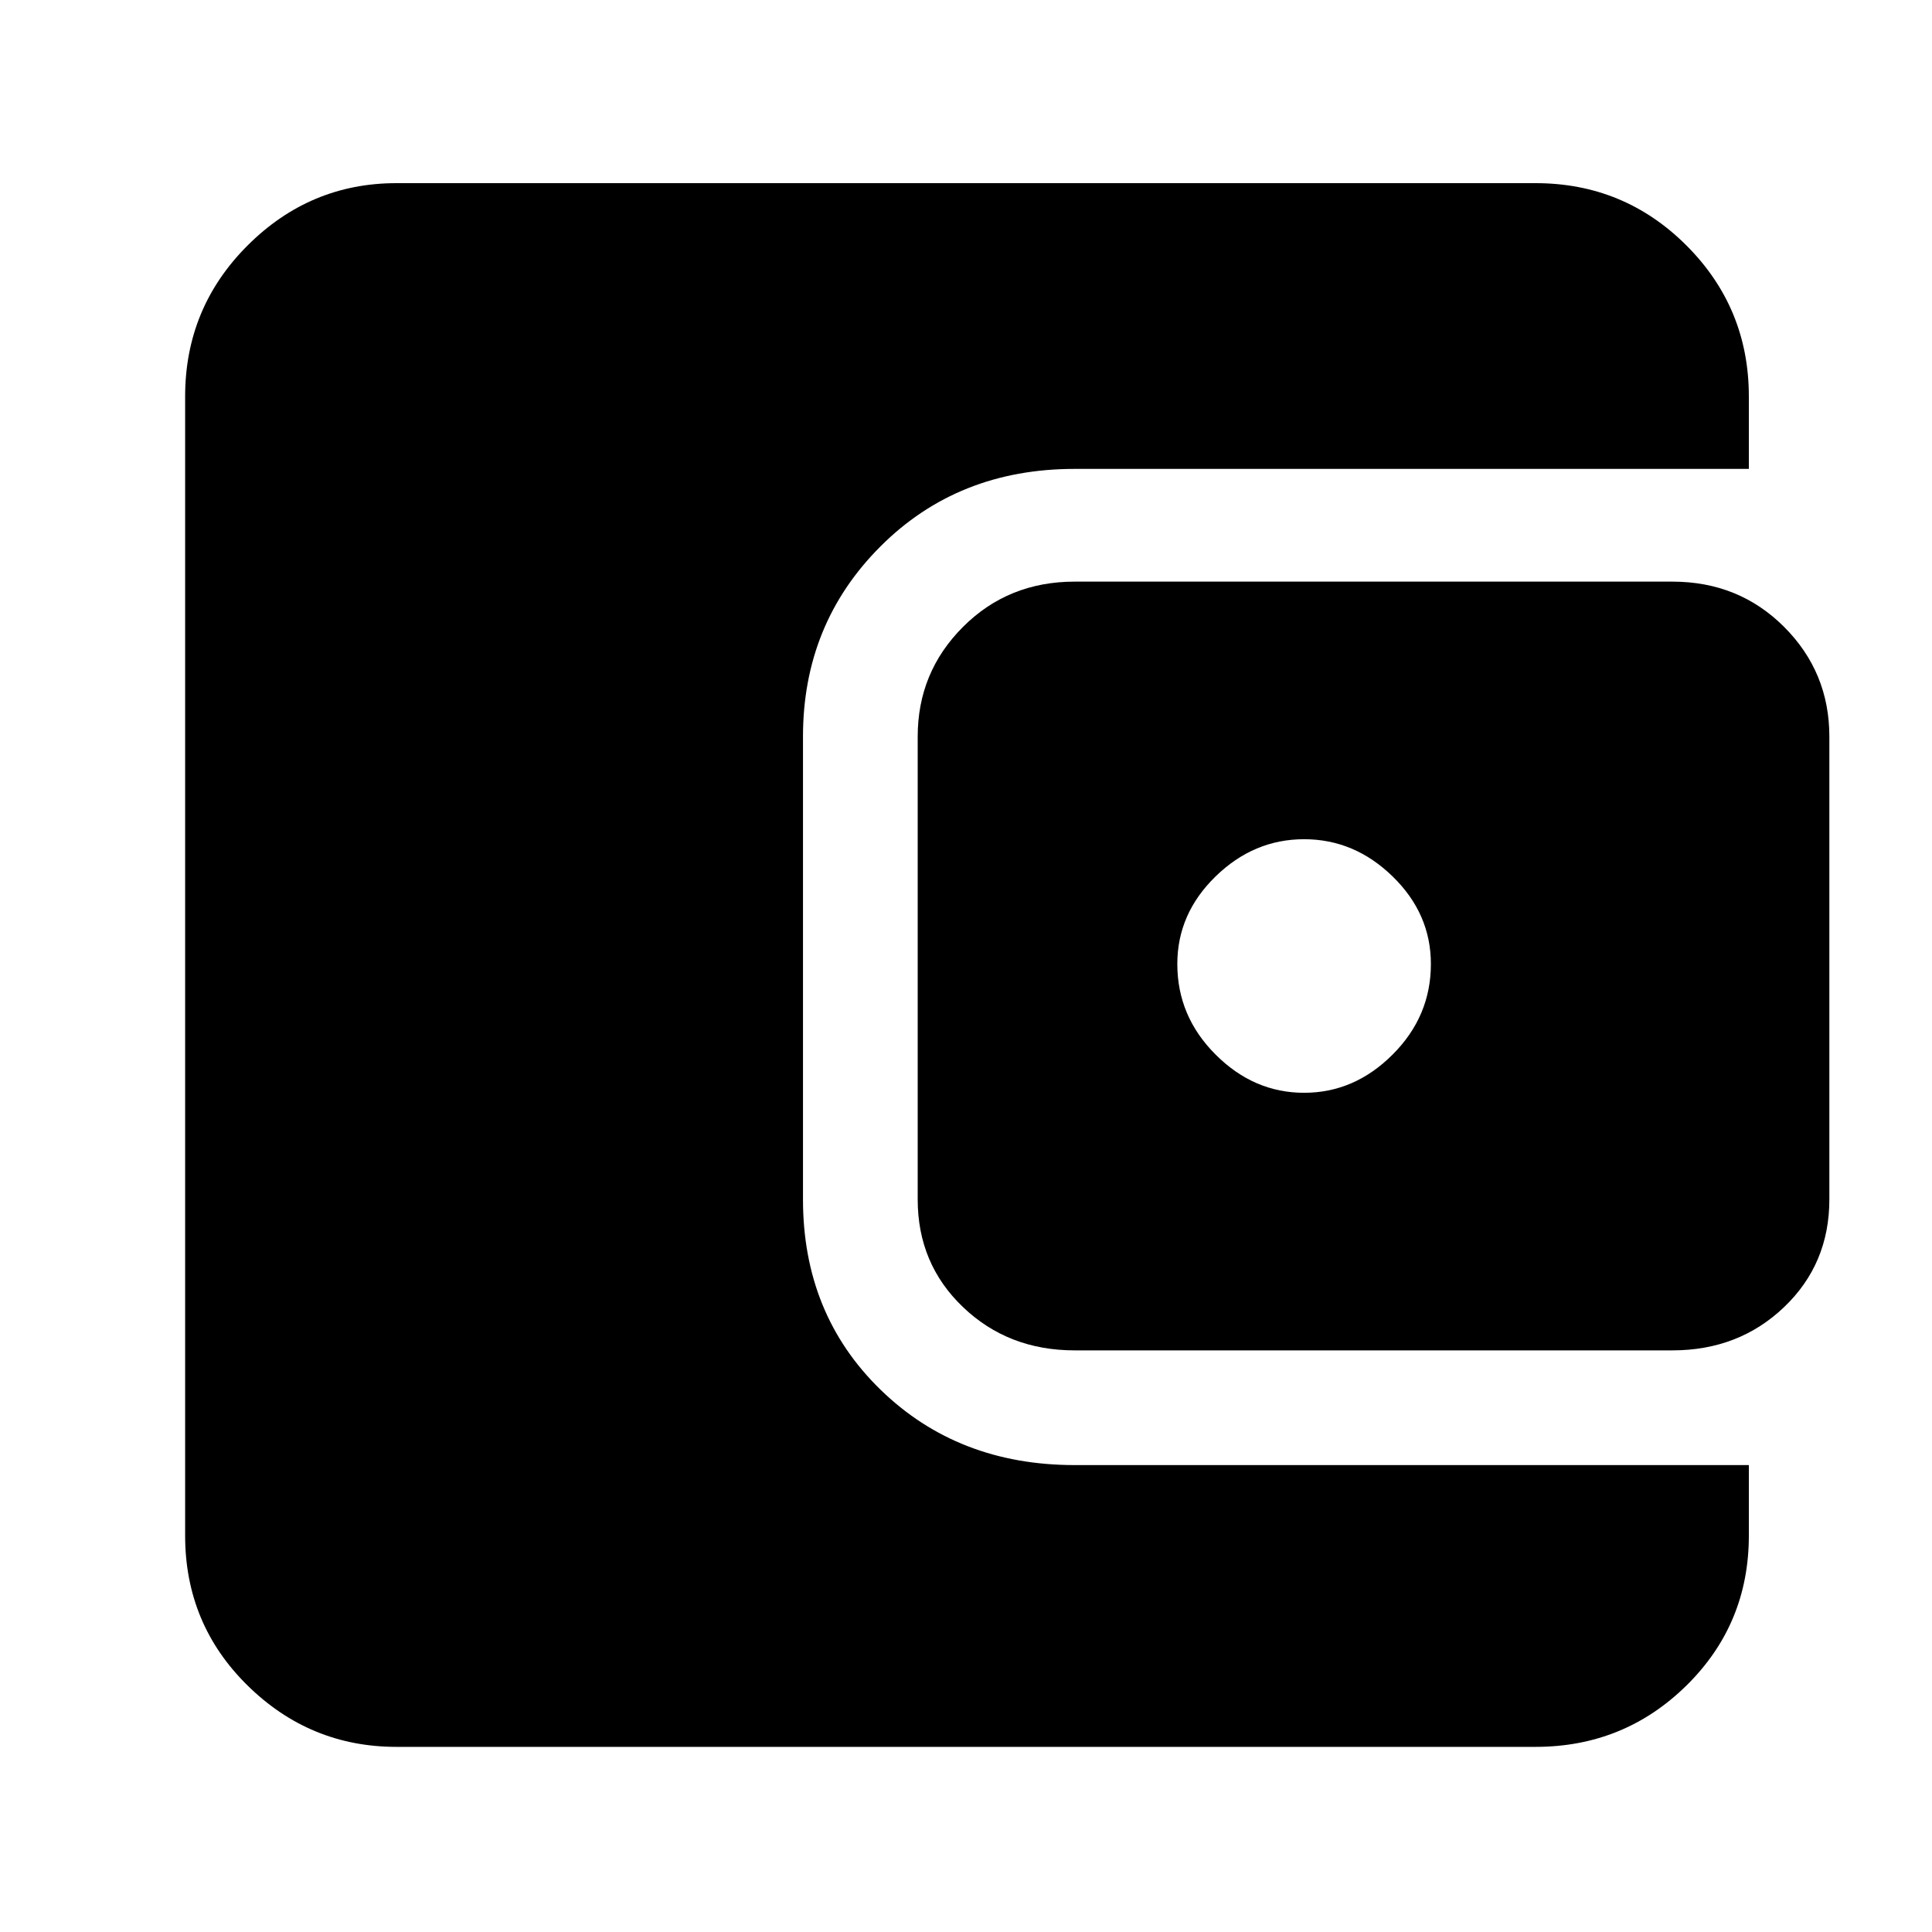 <svg xmlns="http://www.w3.org/2000/svg" height="40" width="40"><path d="M27 22.625q1.042 0 1.833-.792.792-.791.792-1.875 0-1.041-.792-1.812-.791-.771-1.833-.771-1.042 0-1.833.771-.792.771-.792 1.812 0 1.084.792 1.875.791.792 1.833.792Zm-4.75 5.333q-1.375 0-2.312-.896Q19 26.167 19 24.833V15.25q0-1.333.938-2.271.937-.937 2.312-.937h12.375q1.375 0 2.313.937.937.938.937 2.271v9.583q0 1.334-.937 2.229-.938.896-2.313.896ZM8.208 36.167q-1.791 0-3.083-1.271-1.292-1.271-1.292-3.104V8.208q0-1.833 1.292-3.125 1.292-1.291 3.083-1.291h23.584q1.833 0 3.125 1.291 1.291 1.292 1.291 3.125v1.5H22.25q-2.417 0-4.021 1.605-1.604 1.604-1.604 3.937v9.583q0 2.375 1.604 3.938 1.604 1.562 4.021 1.562h13.958v1.459q0 1.833-1.291 3.104-1.292 1.271-3.125 1.271Z"/></svg>